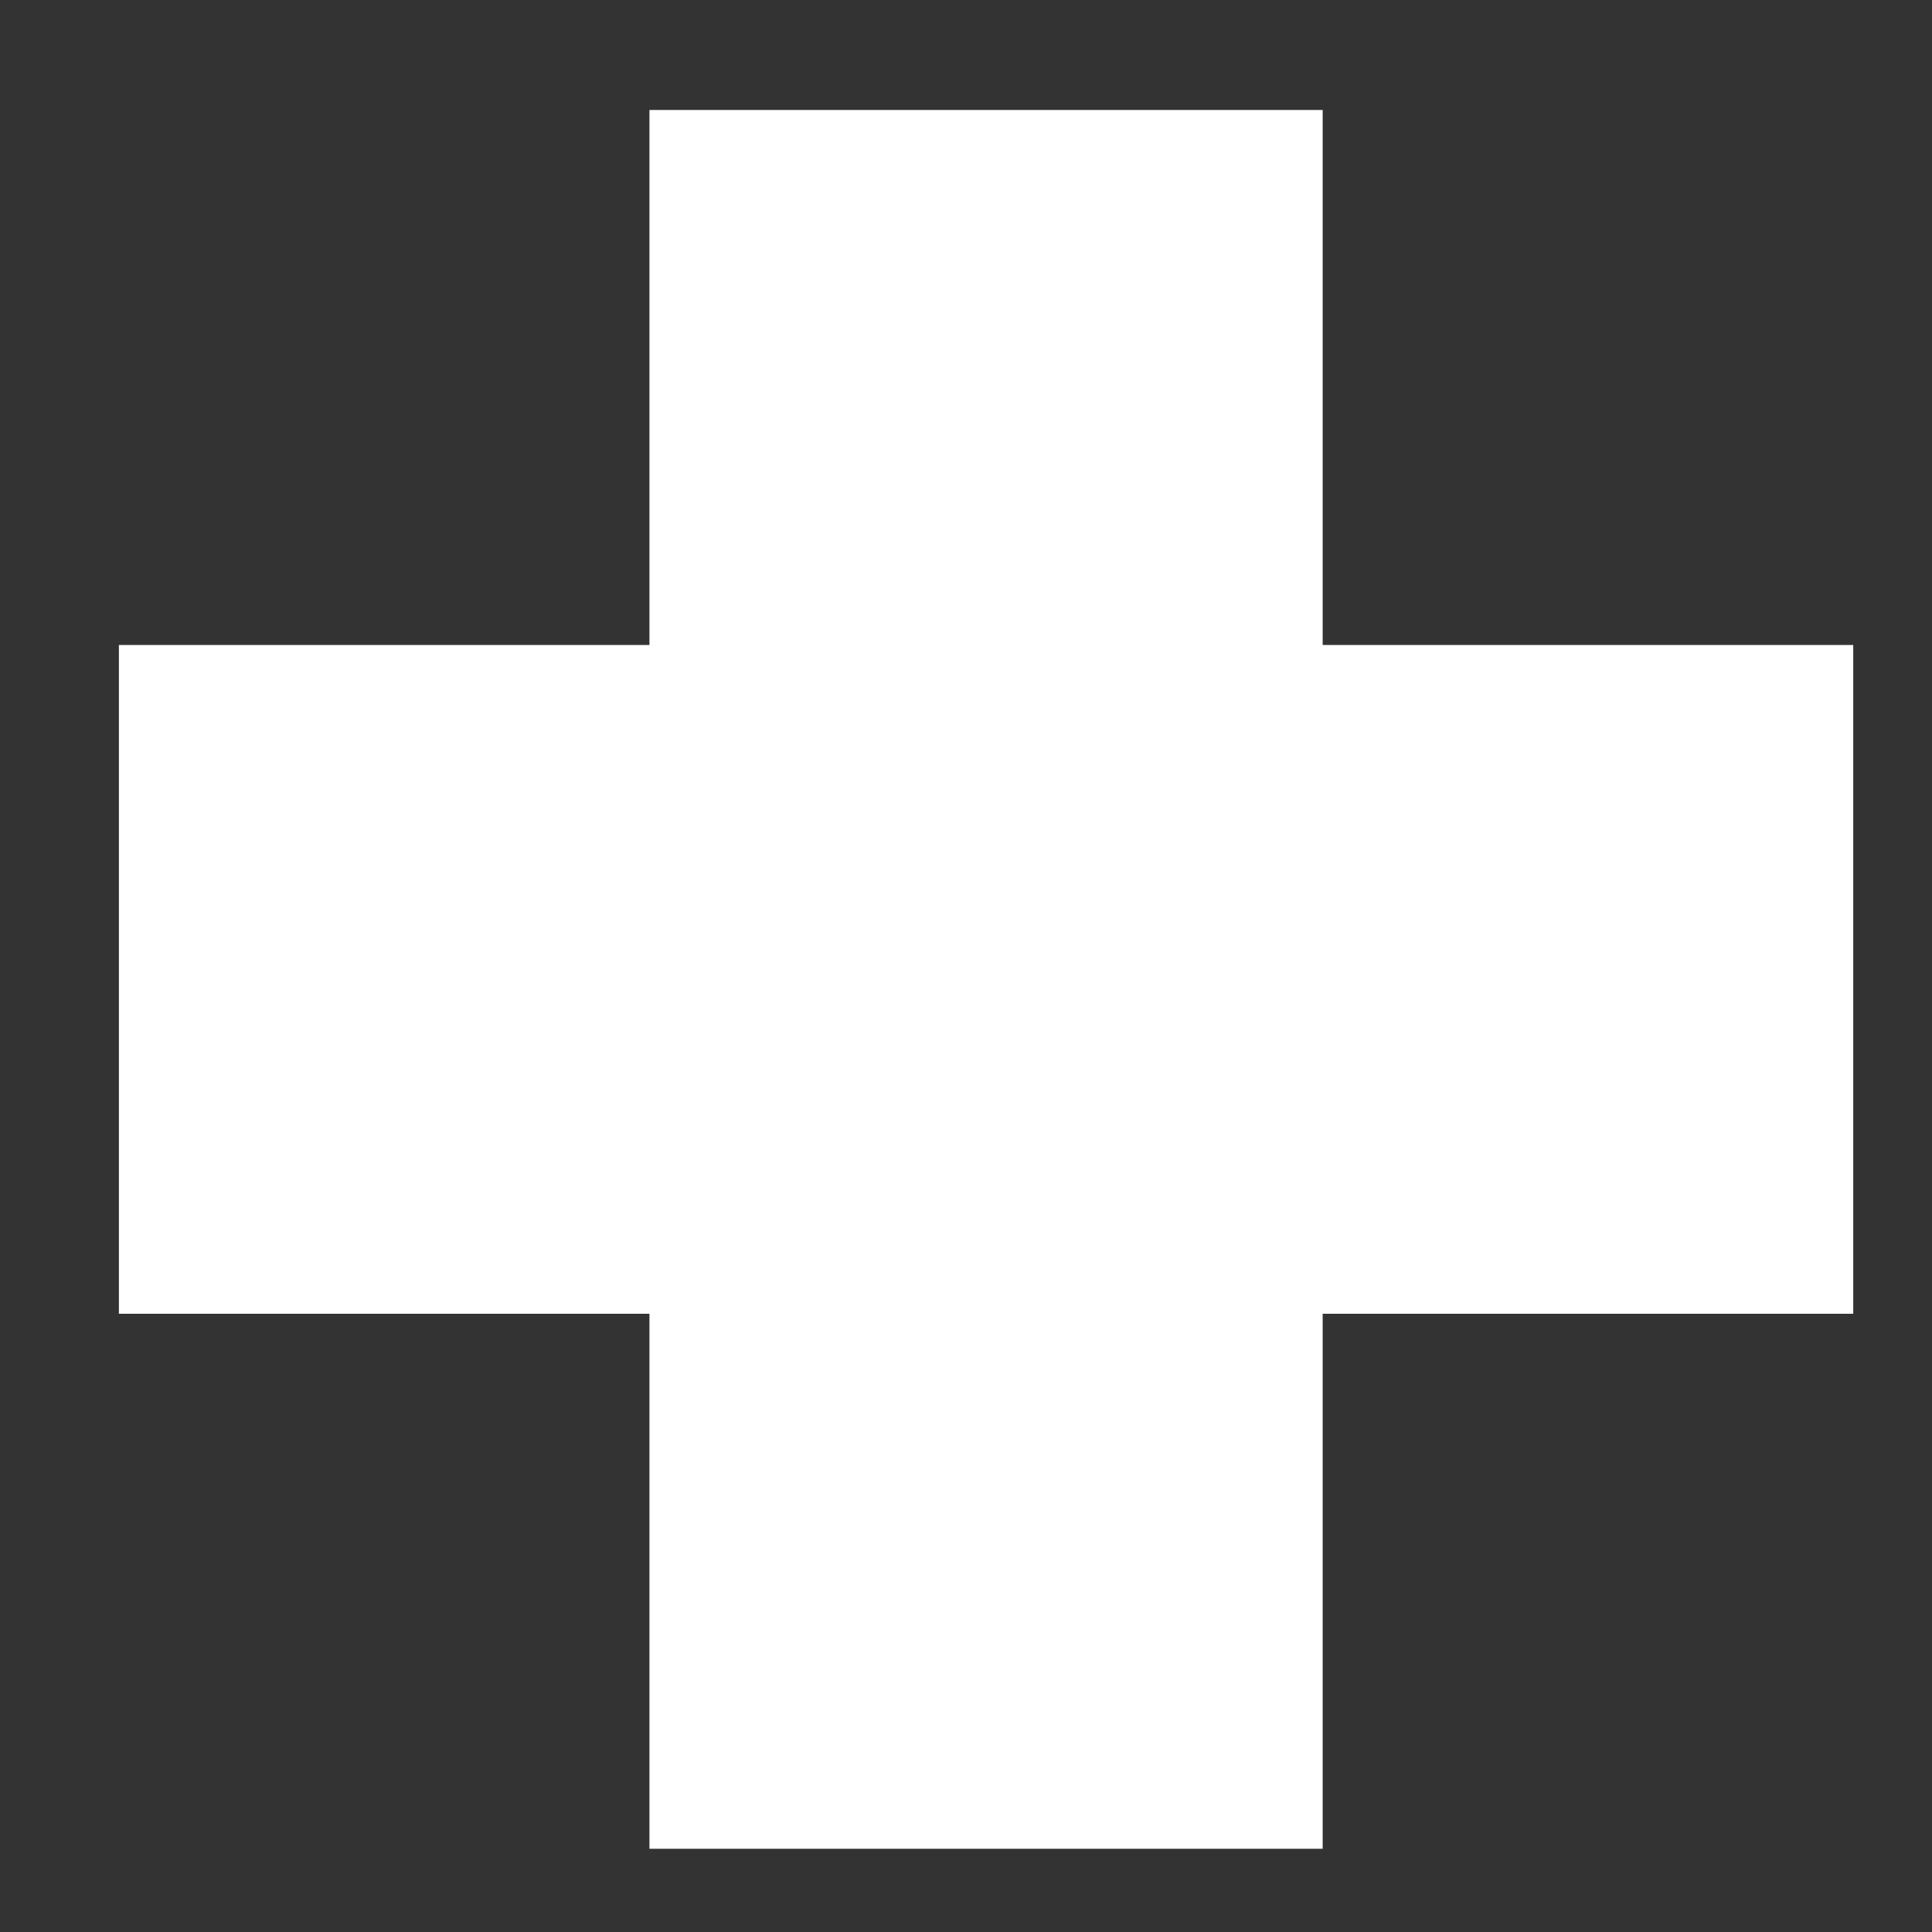 <svg width="13" height="13" fill="none" xmlns="http://www.w3.org/2000/svg"><rect width="100%" height="100%" fill="#333333" stroke="none"/><path d="M8.9 8.84h3.57v-4.5H8.9V.74H4.37v3.6H.8v4.5h3.57v3.6H8.9v-3.6z" fill="#fff"/></svg>